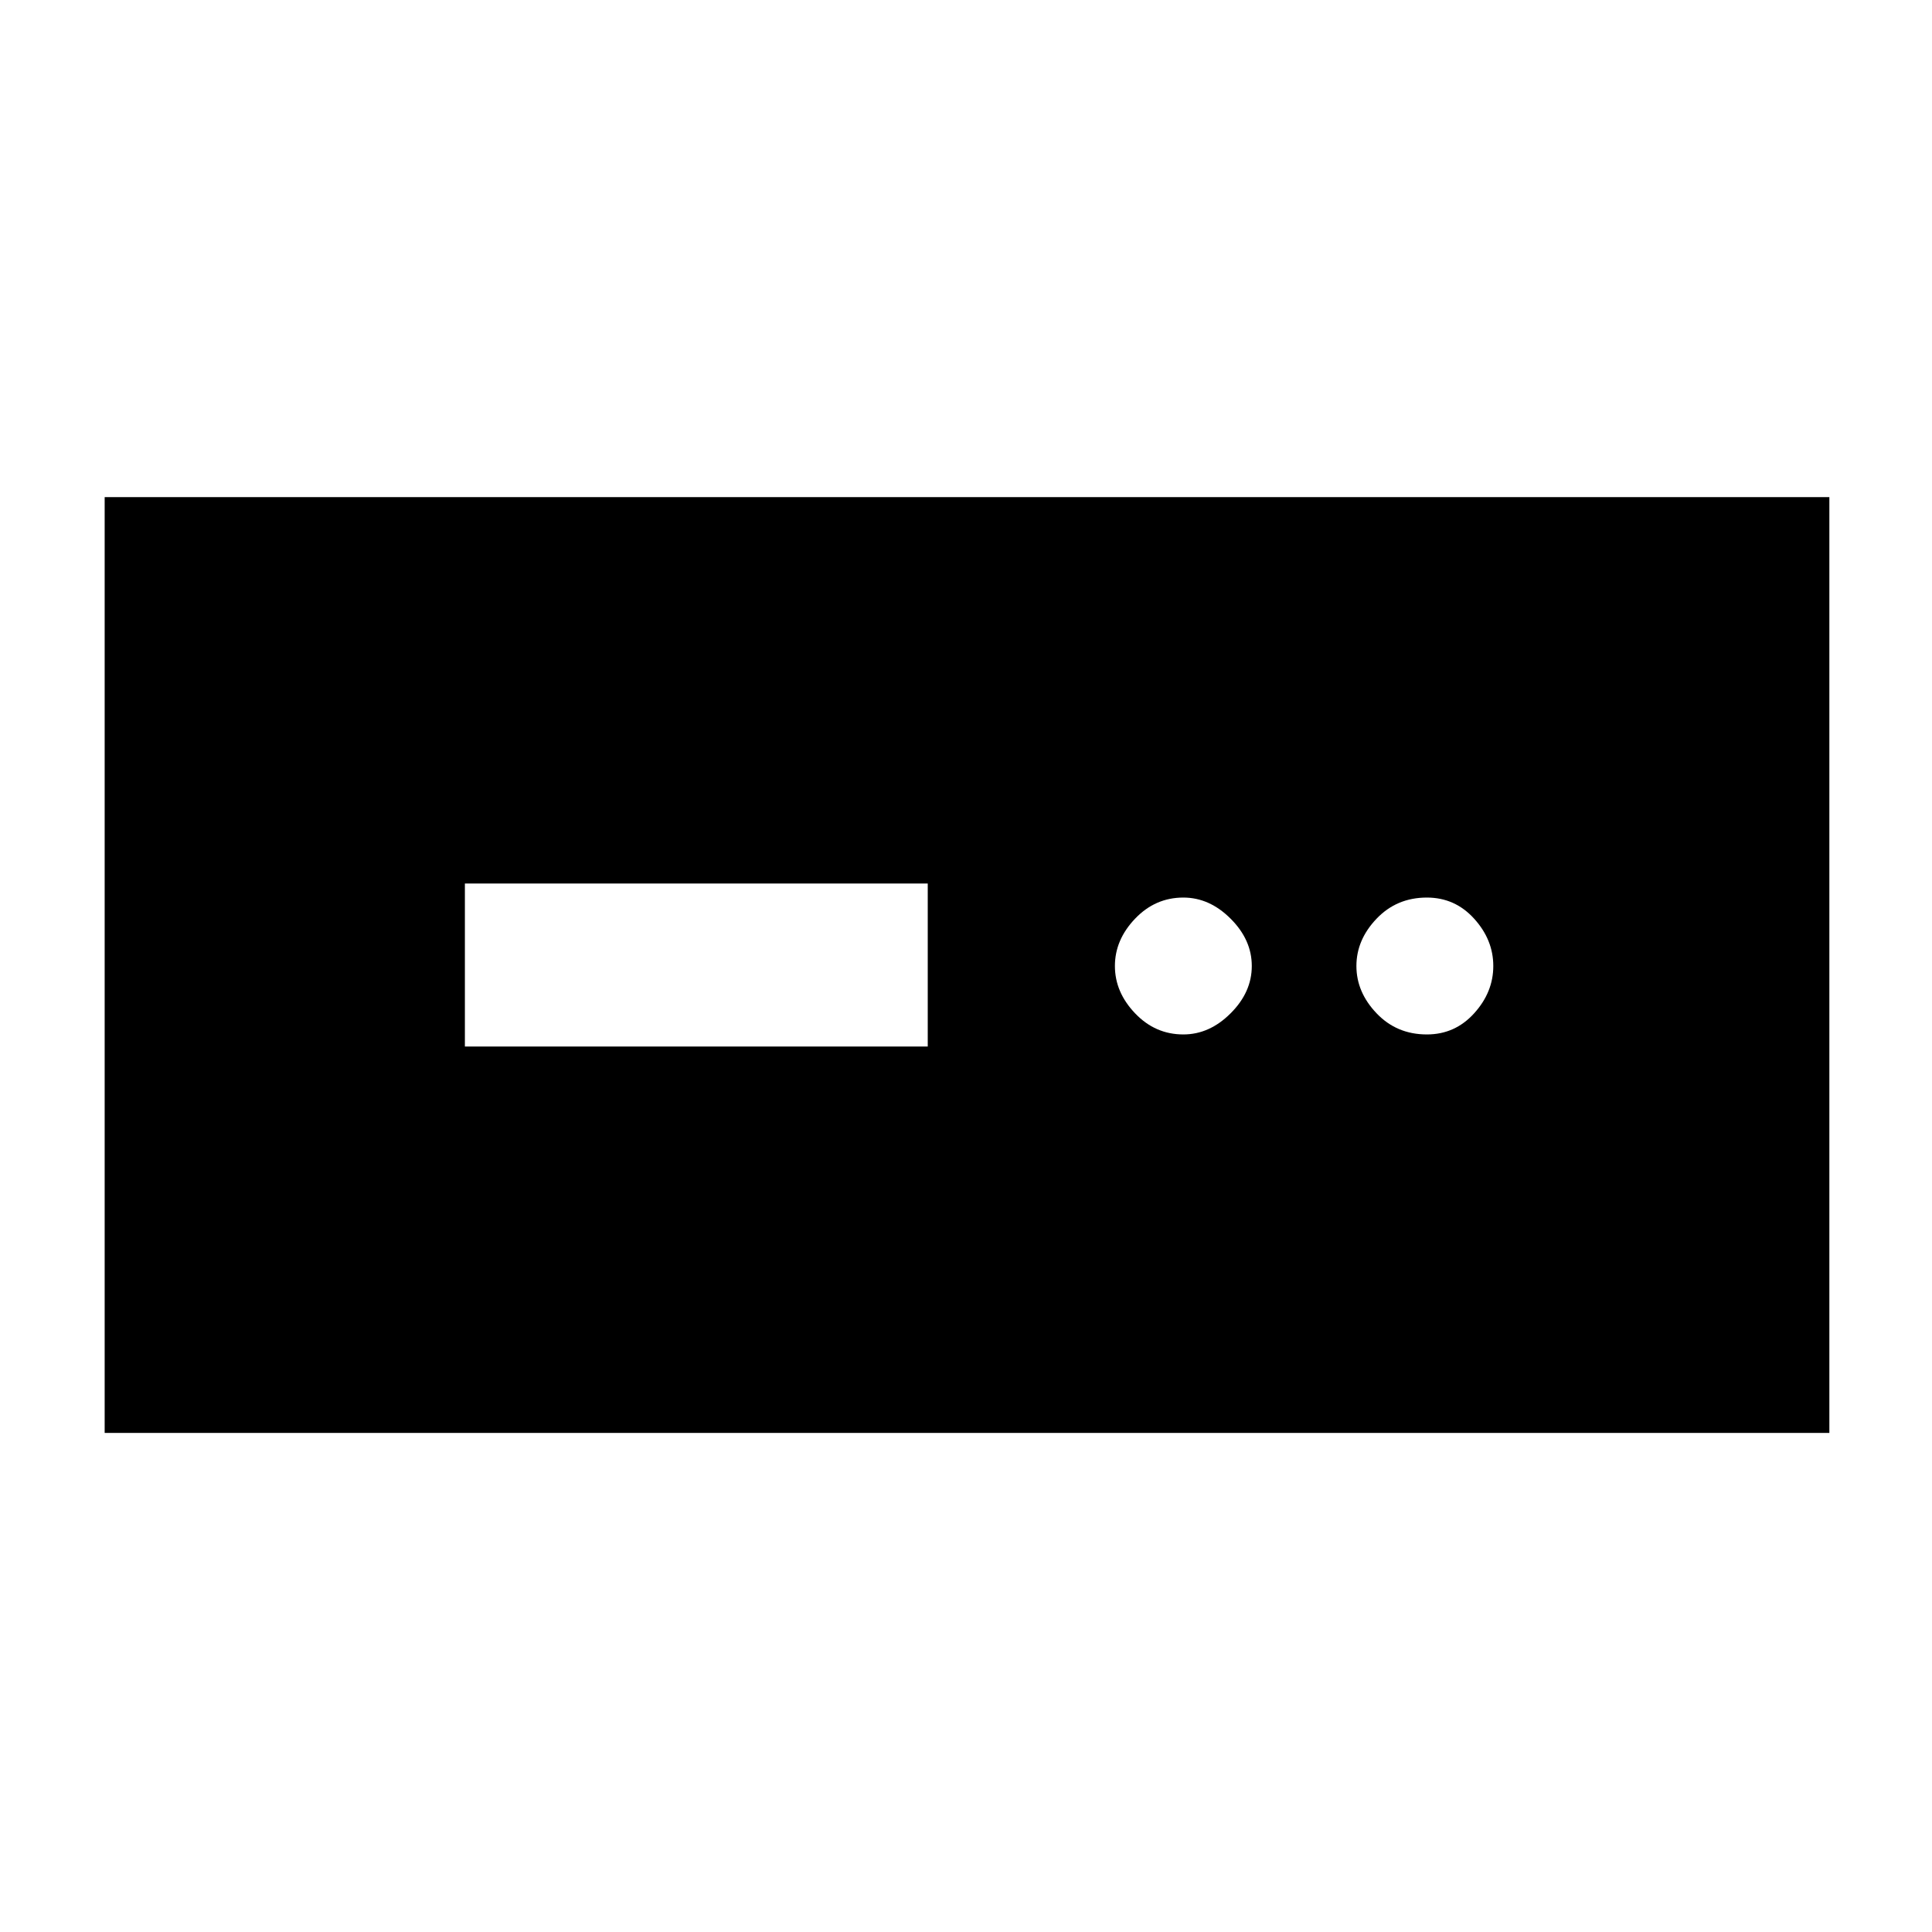 <svg xmlns="http://www.w3.org/2000/svg" height="40" width="40"><path d="M2.167 29.667V10.292h35.708v19.375Zm7.458-8h9.583v-3.375H9.625Zm14.875-.25q.542 0 .979-.438.438-.437.438-.979t-.438-.979q-.437-.438-.979-.438-.583 0-1 .438-.417.437-.417.979t.417.979q.417.438 1 .438Zm5.042 0q.583 0 .979-.438.396-.437.396-.979t-.396-.979q-.396-.438-.979-.438-.625 0-1.042.438-.417.437-.417.979t.417.979q.417.438 1.042.438Z"/></svg>